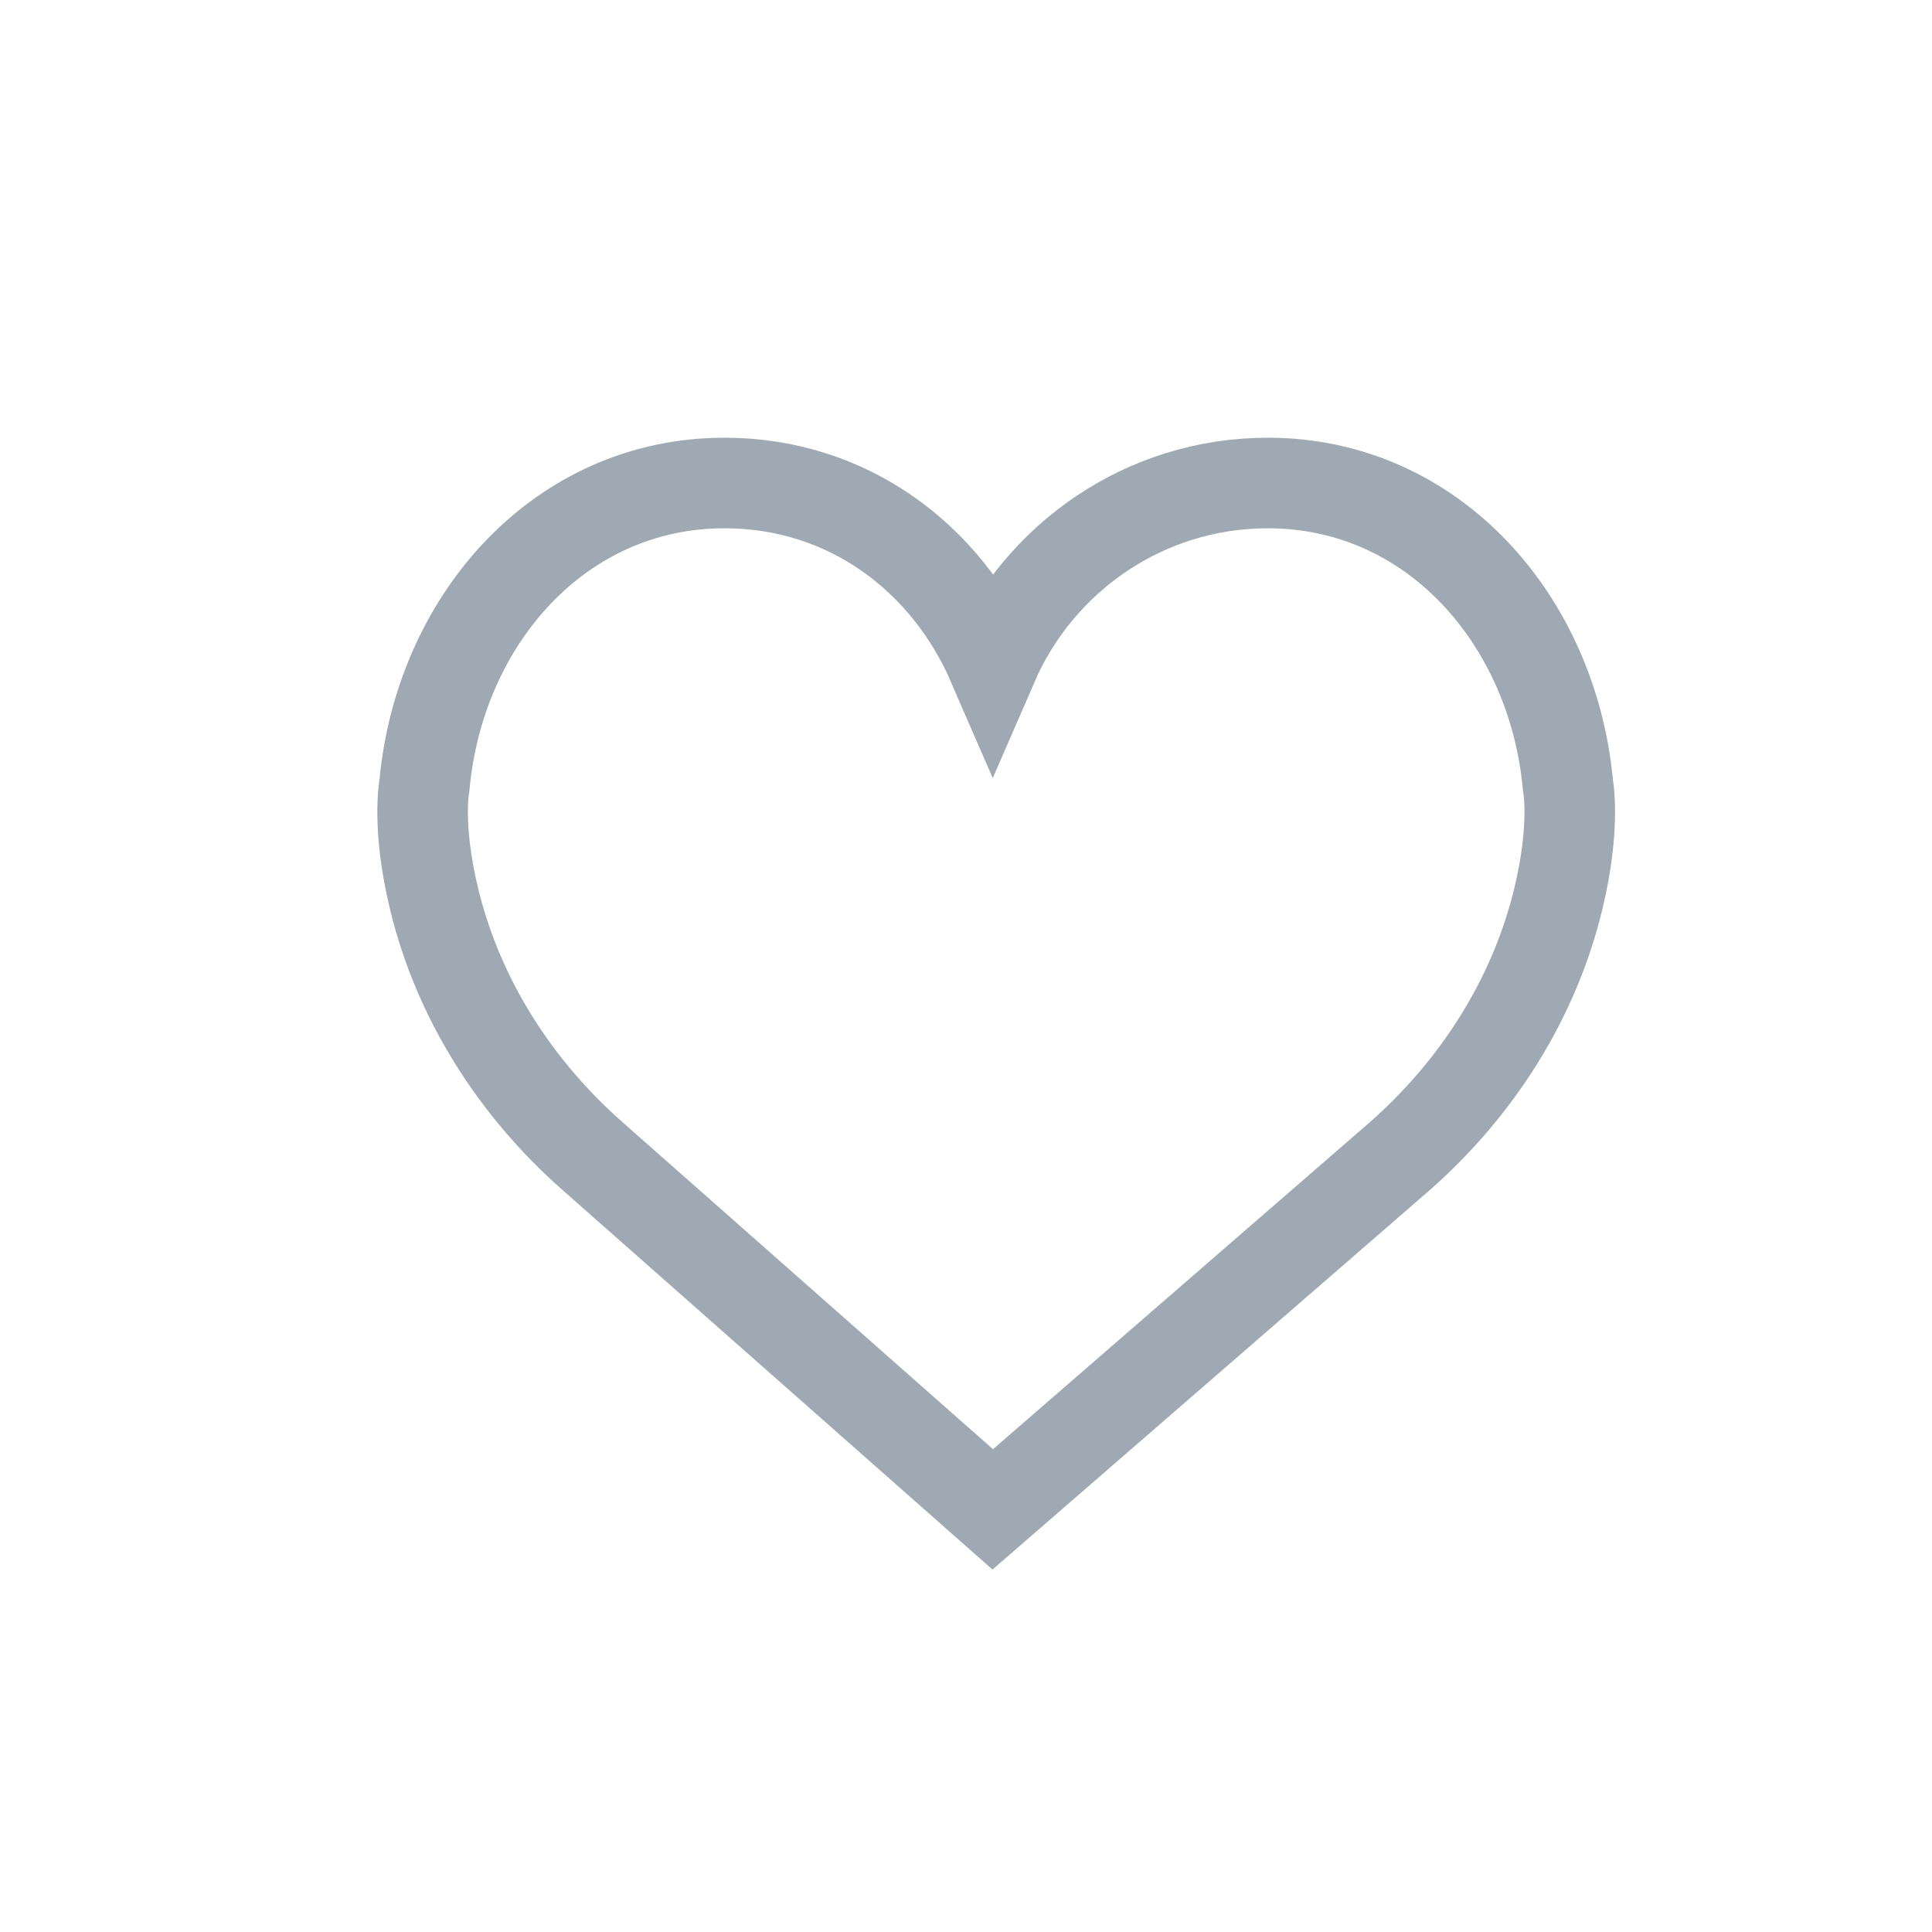 <?xml version="1.0" encoding="UTF-8"?>
<svg width="32px" height="32px" viewBox="0 0 32 32" version="1.1" xmlns="http://www.w3.org/2000/svg" xmlns:xlink="http://www.w3.org/1999/xlink">
    <!-- Generator: Sketch 55.2 (78181) - https://sketchapp.com -->
    <title>Group 8</title>
    <desc>Created with Sketch.</desc>
    <g id="Finalization" stroke="none" stroke-width="1" fill="none" fill-rule="evenodd">
        <g id="my-wallet-02-copy-26" transform="translate(-21, -180)" fill-rule="nonzero" stroke="#9EA9B3" stroke-width="1.5">
            <g id="Group-3">
                <g id="Group-30" transform="translate(21, 180)">
                    <path d="M16.443,11.003 C17.21,9.235 18.962,8 20.999,8 C23.744,8 25.721,10.284 25.97,13.005 C25.97,13.005 26.104,13.681 25.808,14.897 C25.406,16.554 24.461,18.025 23.187,19.148 L16.443,25 L9.813,19.148 C8.539,18.025 7.594,16.553 7.192,14.897 C6.896,13.681 7.03,13.005 7.03,13.005 C7.279,10.284 9.256,8 12.001,8 C14.039,8 15.676,9.235 16.443,11.003 Z" id="Path"></path>
                </g>
            </g>
        </g>
    </g>
</svg>